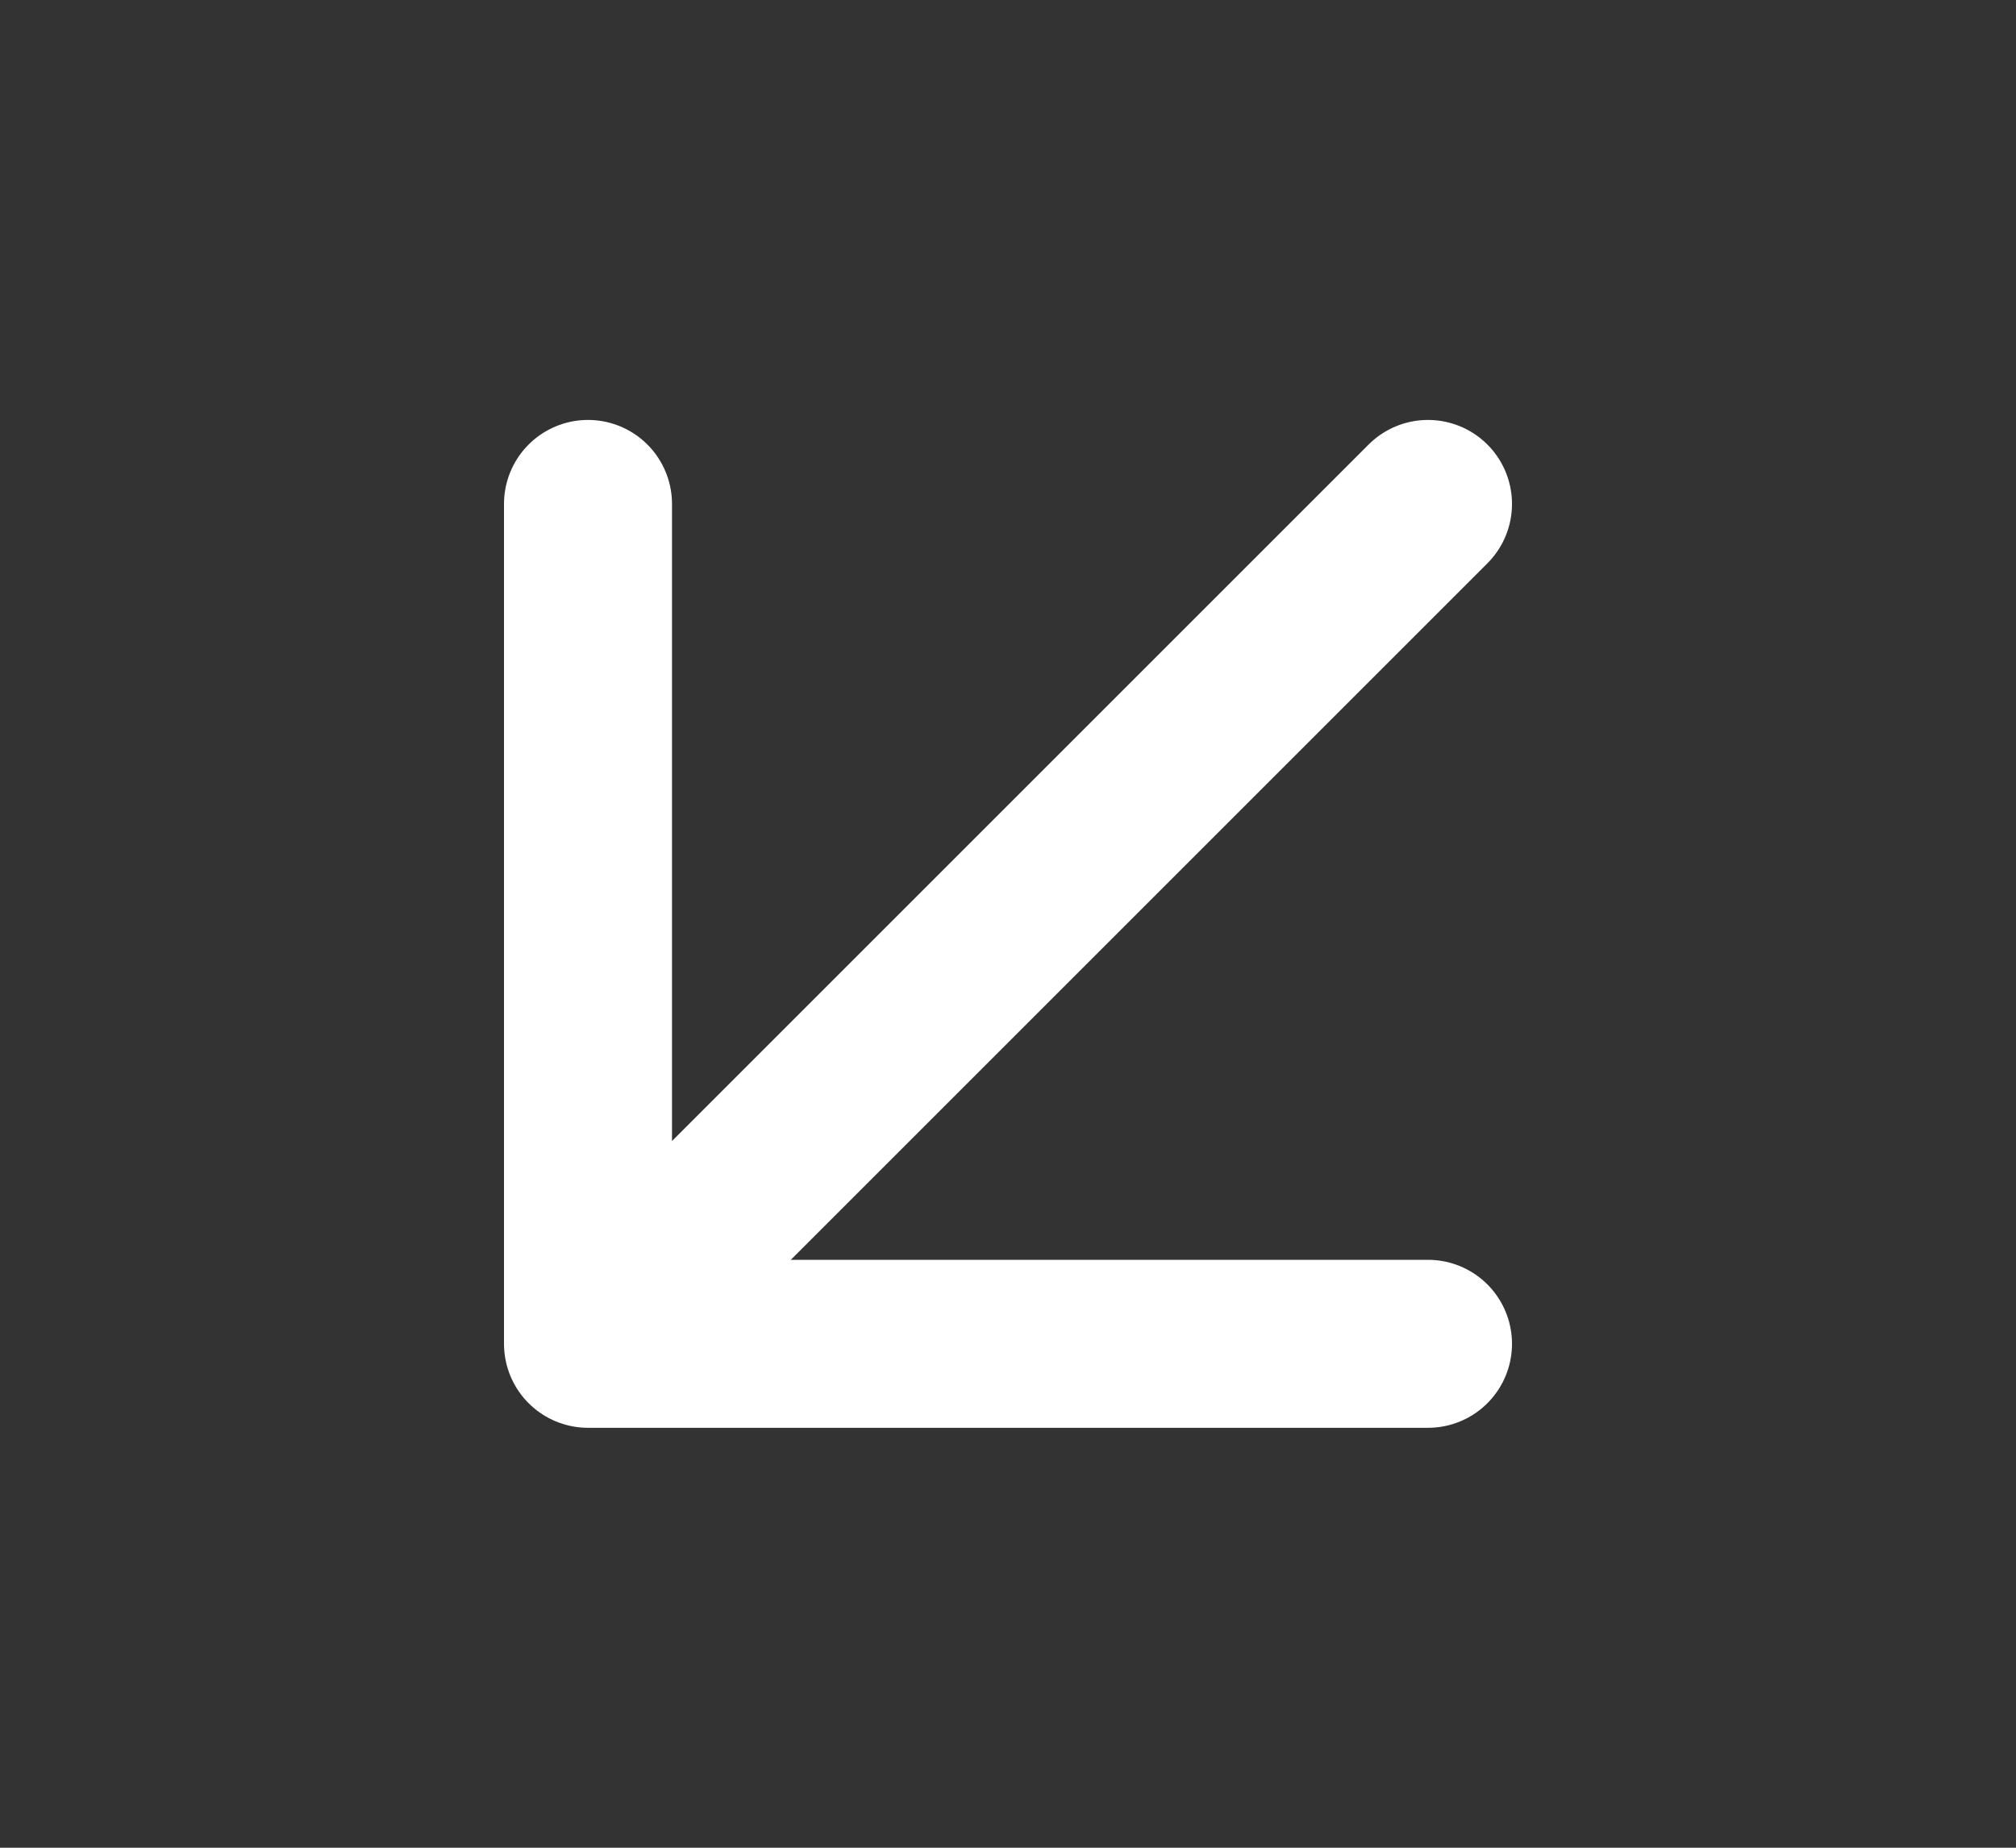 <svg width="24" height="22" viewBox="0 0 24 22" fill="none" xmlns="http://www.w3.org/2000/svg">
<rect x="0" y="0" width="24" height="22" fill="#333333" stroke="none"/>
<path d="M17 6L7 16M7 16L7 6M7 16L17 16" stroke="white" stroke-width="2" stroke-linecap="round" stroke-linejoin="round"/>
</svg>
